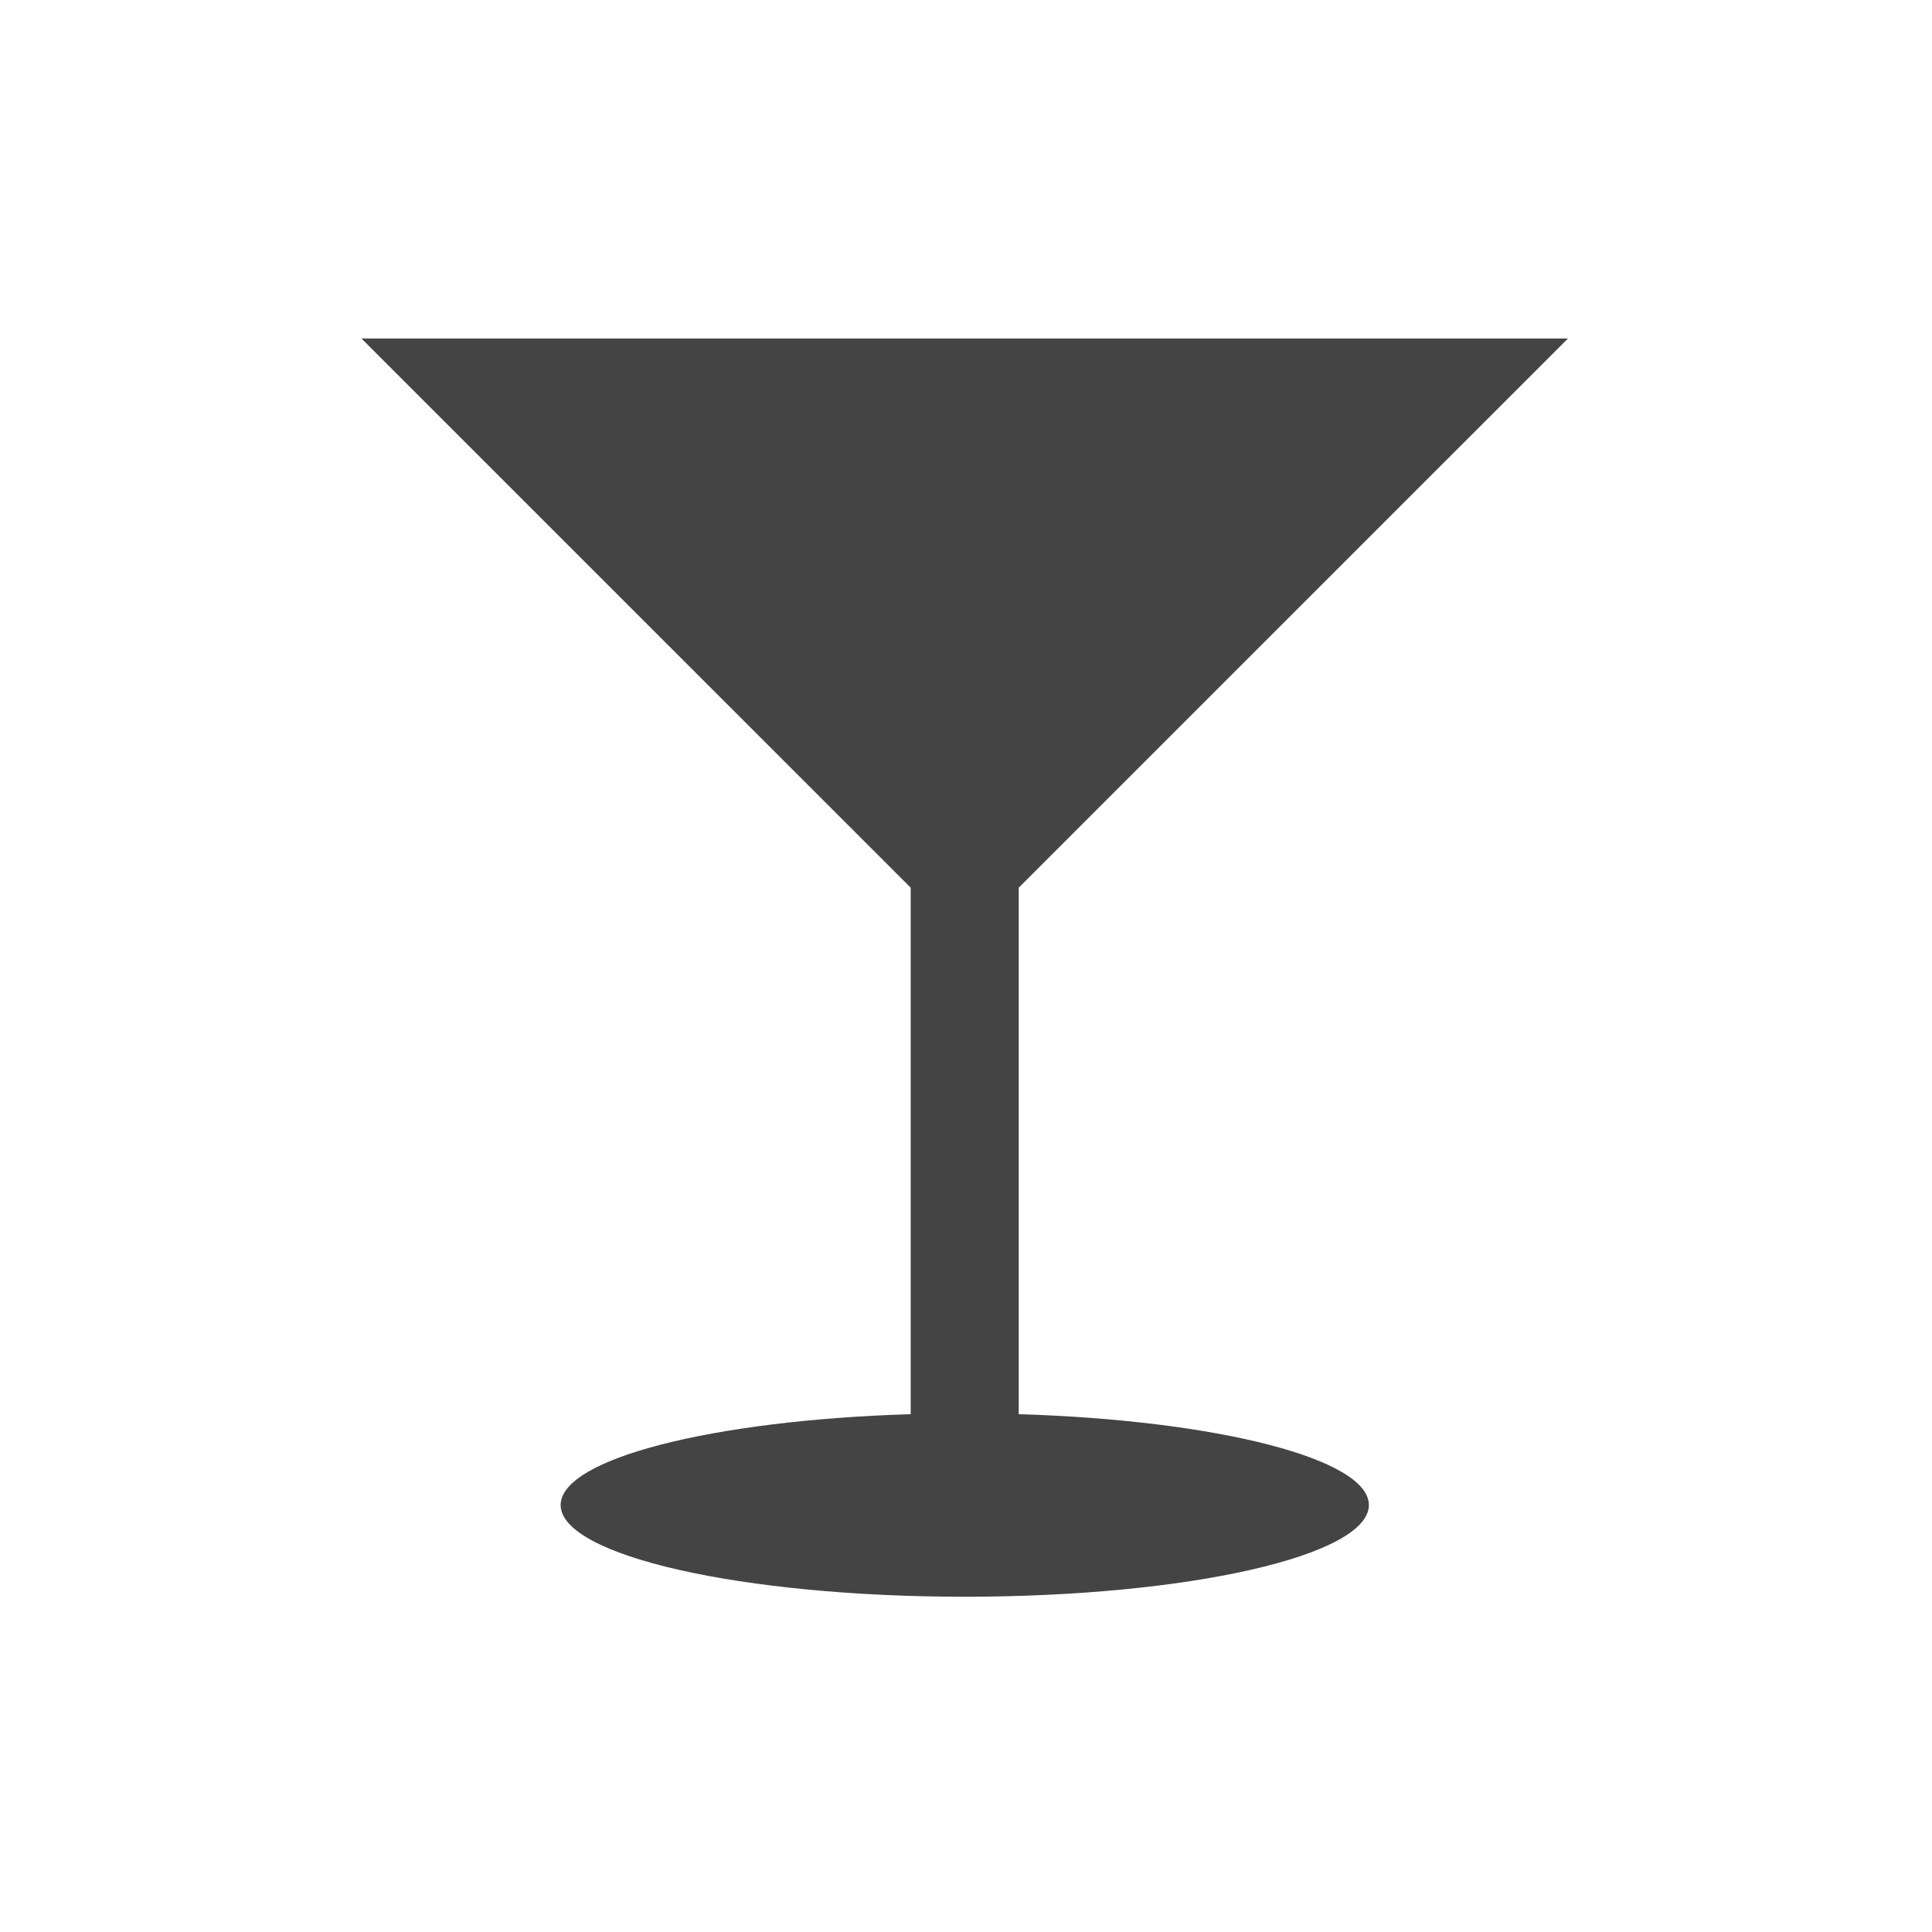 <?xml version="1.0" encoding="utf-8"?>
<!-- Generated by IcoMoon.io -->
<!DOCTYPE svg PUBLIC "-//W3C//DTD SVG 1.1//EN" "http://www.w3.org/Graphics/SVG/1.1/DTD/svg11.dtd">
<svg version="1.1" xmlns="http://www.w3.org/2000/svg" xmlns:xlink="http://www.w3.org/1999/xlink" width="32" height="32" viewBox="0 0 32 32">
<path fill="#444444" d="M16.873 23.423v-8.72l9.097-9.096h-19.983l9.097 9.096v8.72c-3.274 0.1-5.798 0.736-5.798 1.505 0 0.838 2.996 1.519 6.691 1.519 3.699 0 6.696-0.68 6.696-1.519 0-0.769-2.528-1.405-5.8-1.505z"></path>
</svg>
